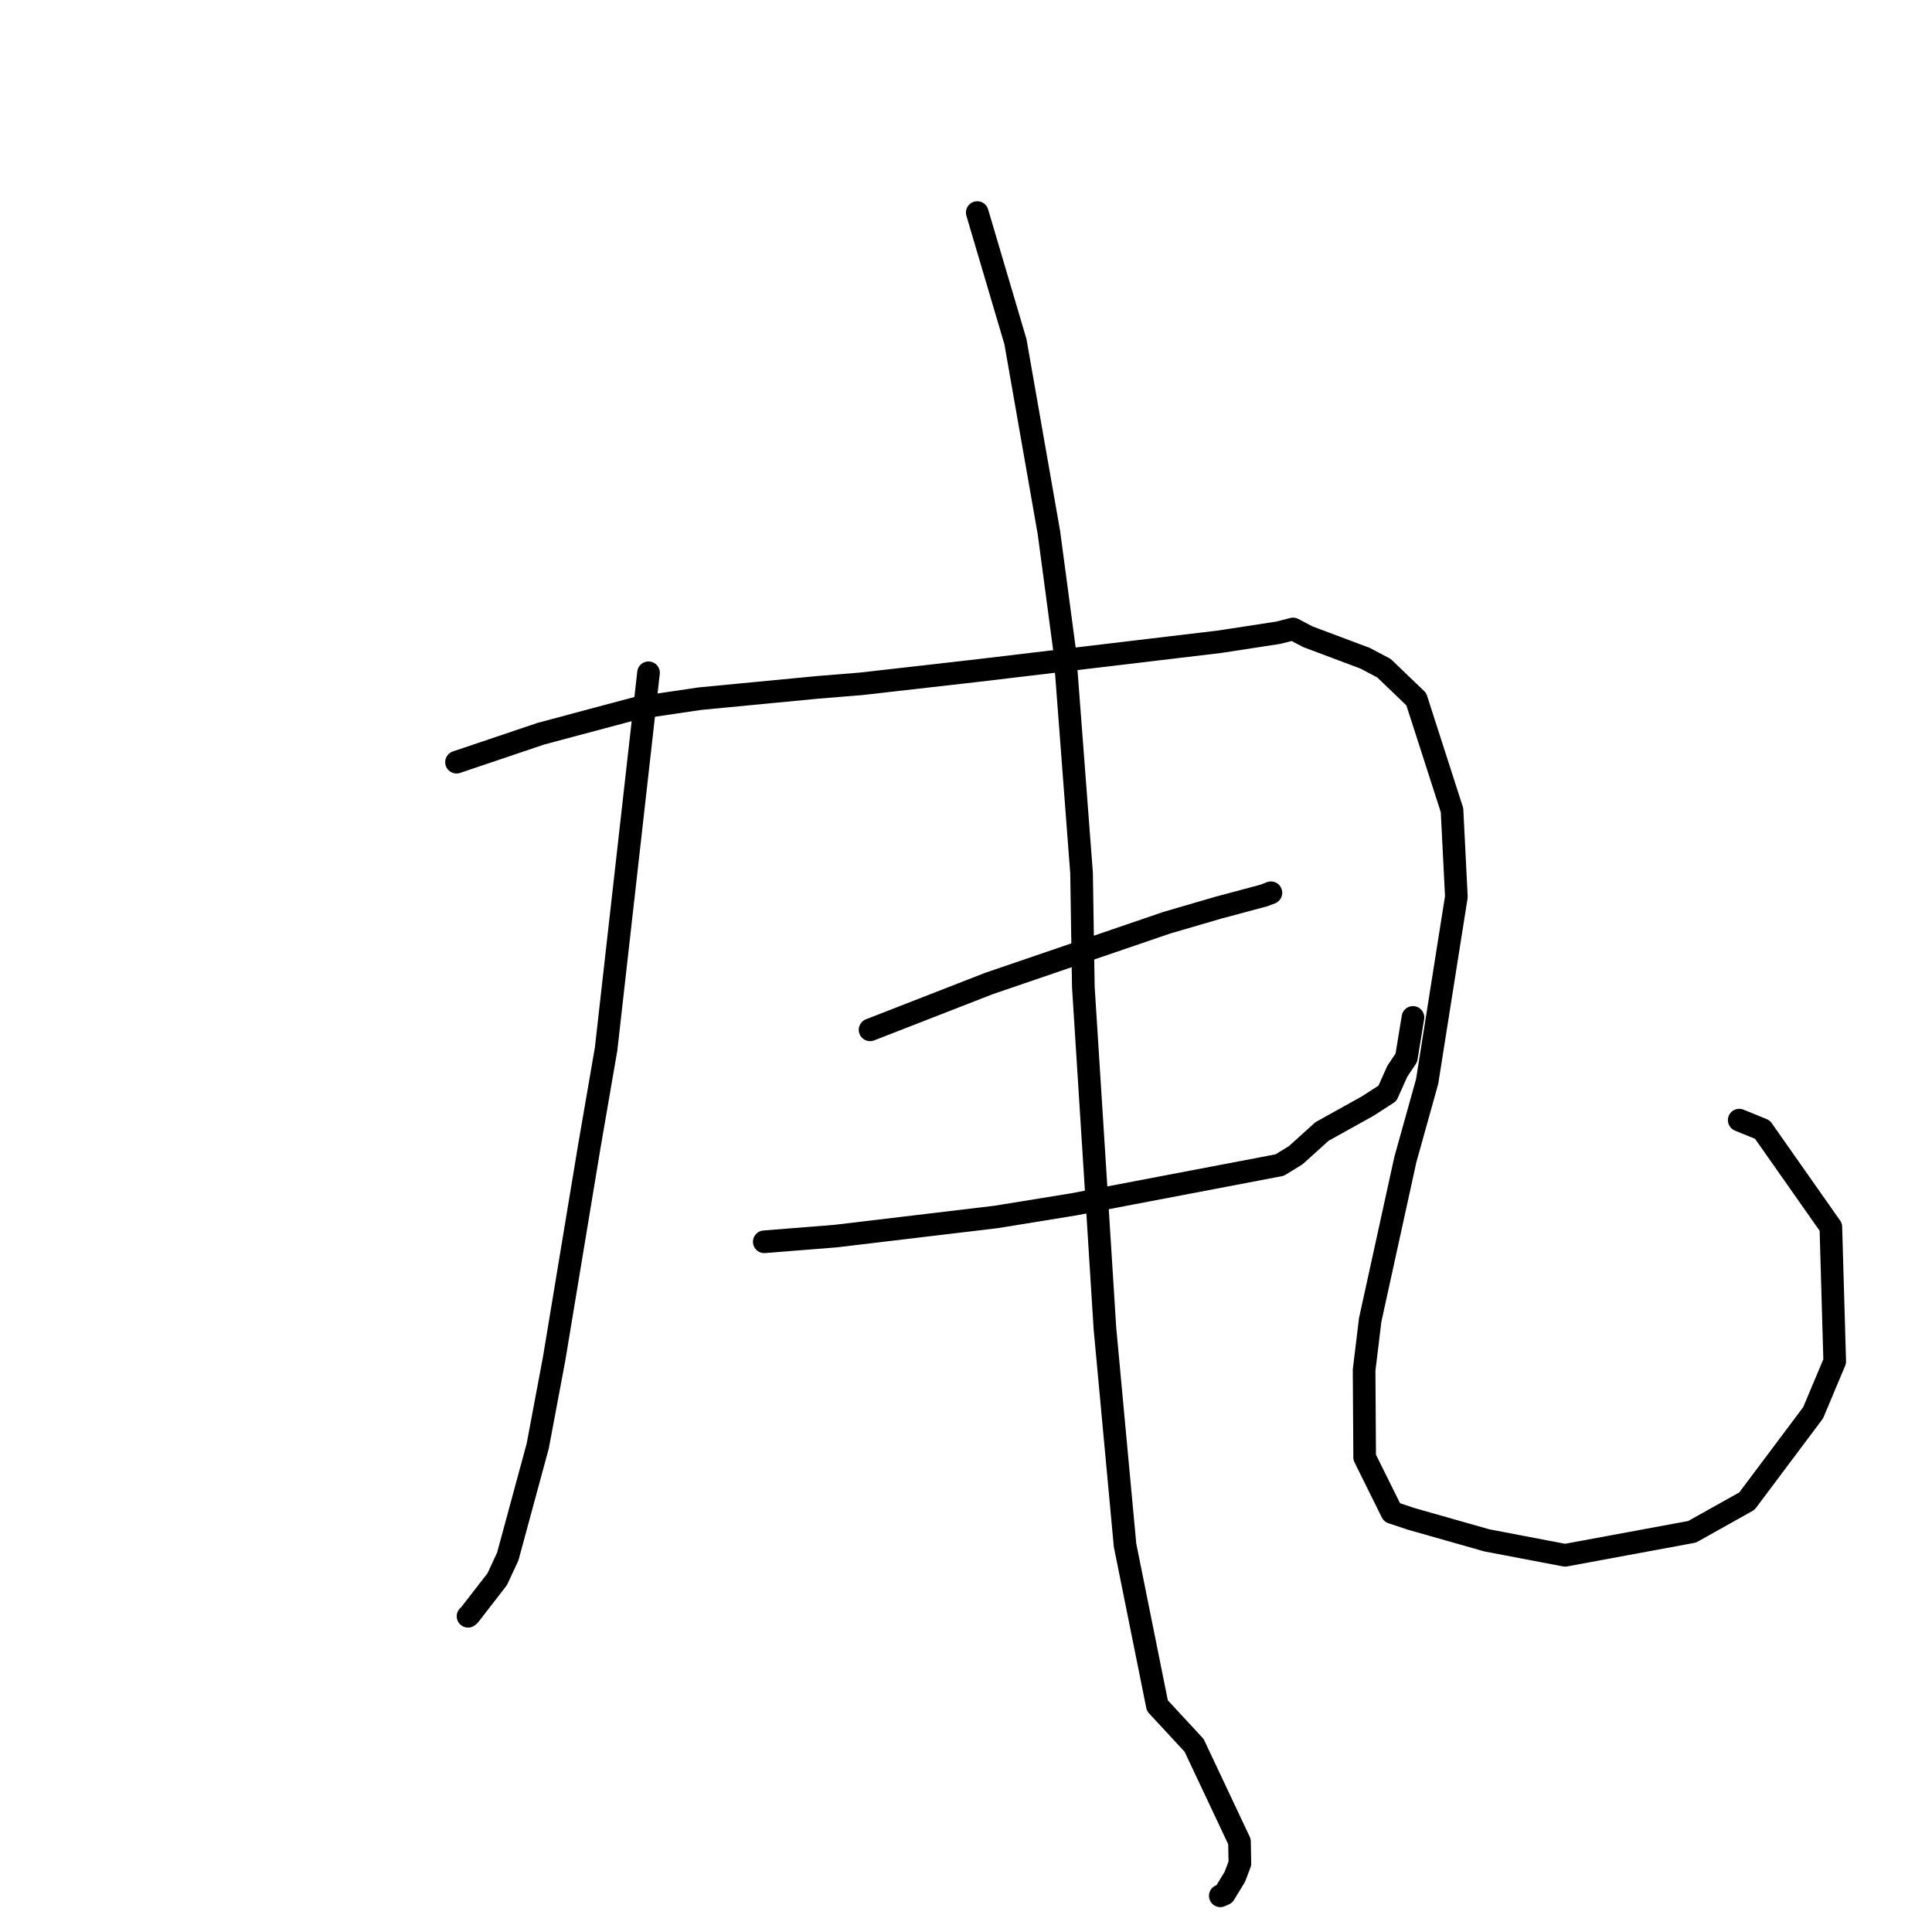 <?xml version="1.0" standalone="no"?>
    <svg width="256" height="256" xmlns="http://www.w3.org/2000/svg" version="1.1">
    <polyline stroke="black" stroke-width="3" stroke-linecap="round" fill="transparent" stroke-linejoin="round" points="85.932 89.145 83.123 114.07 80.313 138.994 78.08 151.94 73.428 180.028 71.256 191.587 67.286 206.229 65.886 209.251 62.209 213.997 62.018 214.163 " />
        <polyline stroke="black" stroke-width="3" stroke-linecap="round" fill="transparent" stroke-linejoin="round" points="60.49 100.992 66.08 99.106 71.67 97.219 84.489 93.795 92.768 92.574 108.318 91.081 114.115 90.609 129.719 88.833 161.608 85.035 169.375 83.841 171.319 83.346 171.336 83.342 173.292 84.37 175.044 85.026 180.889 87.222 183.388 88.543 187.665 92.648 192.4 107.348 192.977 118.827 189.104 143.303 186.215 153.652 181.558 174.895 180.751 181.541 180.824 193.106 184.447 200.413 186.963 201.251 197.009 204.106 207.378 206.084 224.209 202.971 231.473 198.906 240.249 187.198 243.11 180.394 242.597 162.591 233.528 149.676 230.457 148.424 " />
        <polyline stroke="black" stroke-width="3" stroke-linecap="round" fill="transparent" stroke-linejoin="round" points="115.289 136.458 123.156 133.392 131.023 130.325 154.609 122.265 161.505 120.251 167.433 118.669 168.379 118.31 168.399 118.299 168.403 118.297 " />
        <polyline stroke="black" stroke-width="3" stroke-linecap="round" fill="transparent" stroke-linejoin="round" points="101.271 164.542 105.994 164.166 110.717 163.79 131.999 161.25 142.262 159.584 169.557 154.38 171.695 153.069 175.17 149.929 181.182 146.589 183.84 144.877 185.154 141.943 186.347 140.164 187.169 135.152 187.225 134.812 " />
        <polyline stroke="black" stroke-width="3" stroke-linecap="round" fill="transparent" stroke-linejoin="round" points="129.491 28.165 132.021 36.72 134.552 45.276 138.99 70.593 141.077 86.246 143.312 115.699 143.549 130.792 145.468 161.056 146.41 176.035 149.074 204.747 153.355 226.009 158.224 231.266 164.24 244.024 164.29 246.937 163.611 248.71 162.228 250.972 161.741 251.188 161.697 251.207 " />
        </svg>